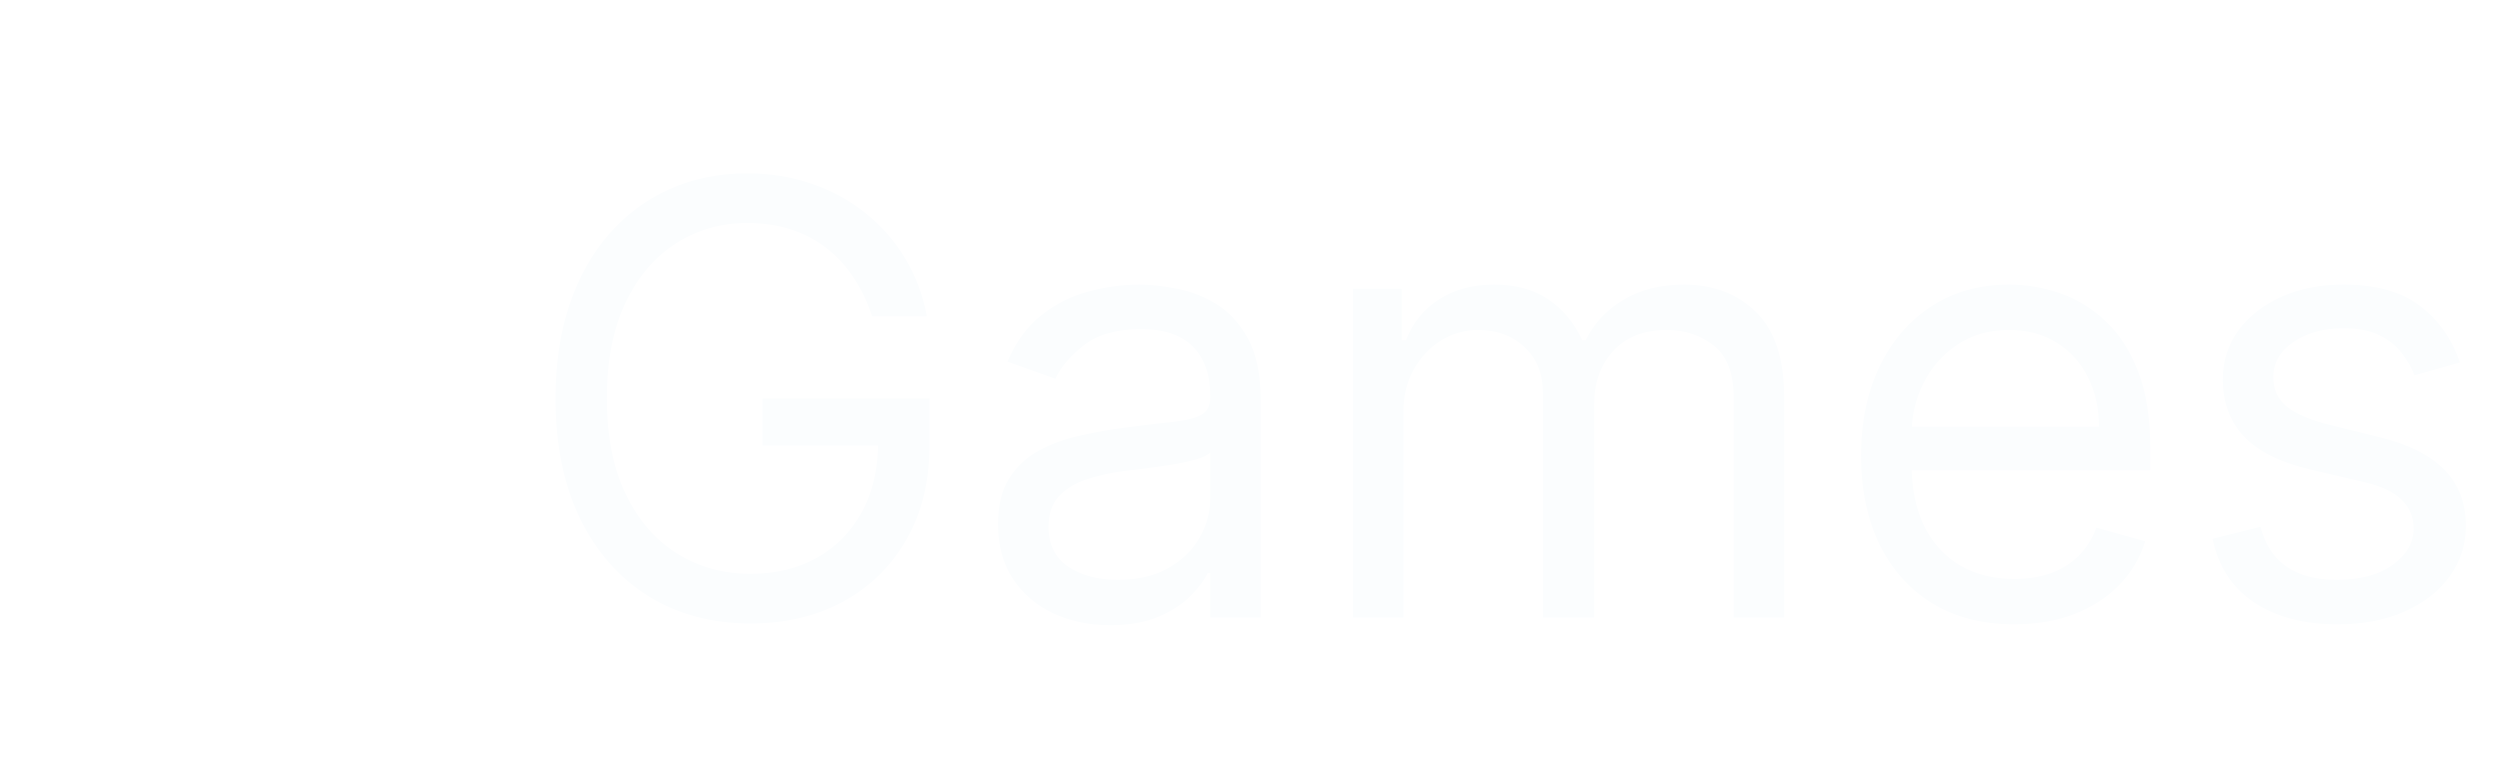 <svg width="332" height="103" viewBox="0 0 332 103" fill="none" xmlns="http://www.w3.org/2000/svg">
<g filter="url(#filter0_d_54_6)">
<path d="M15.798 71.5C15.798 70.808 16.046 70.143 16.488 69.654C16.93 69.164 17.529 68.889 18.154 68.889H22.865V63.667C22.865 62.974 23.113 62.31 23.555 61.82C23.997 61.331 24.596 61.056 25.221 61.056C25.846 61.056 26.445 61.331 26.887 61.82C27.329 62.31 27.577 62.974 27.577 63.667V68.889H32.288C32.913 68.889 33.512 69.164 33.954 69.654C34.396 70.143 34.644 70.808 34.644 71.5C34.644 72.192 34.396 72.857 33.954 73.346C33.512 73.836 32.913 74.111 32.288 74.111H27.577V79.333C27.577 80.026 27.329 80.69 26.887 81.18C26.445 81.669 25.846 81.944 25.221 81.944C24.596 81.944 23.997 81.669 23.555 81.18C23.113 80.69 22.865 80.026 22.865 79.333V74.111H18.154C17.529 74.111 16.93 73.836 16.488 73.346C16.046 72.857 15.798 72.192 15.798 71.5ZM51.111 79.333C51.111 80.718 50.615 82.047 49.731 83.026C48.848 84.005 47.649 84.556 46.4 84.556C45.15 84.556 43.952 84.005 43.068 83.026C42.184 82.047 41.688 80.718 41.688 79.333C41.688 77.948 42.184 76.62 43.068 75.641C43.952 74.661 45.15 74.111 46.4 74.111C47.649 74.111 48.848 74.661 49.731 75.641C50.615 76.62 51.111 77.948 51.111 79.333V79.333ZM51.111 68.889C52.361 68.889 53.559 68.339 54.443 67.359C55.326 66.38 55.823 65.052 55.823 63.667C55.823 62.282 55.326 60.953 54.443 59.974C53.559 58.995 52.361 58.444 51.111 58.444C49.862 58.444 48.663 58.995 47.78 59.974C46.896 60.953 46.4 62.282 46.4 63.667C46.4 65.052 46.896 66.38 47.78 67.359C48.663 68.339 49.862 68.889 51.111 68.889V68.889ZM4 71.5C4 65.267 6.234 59.29 10.21 54.883C14.186 50.476 19.579 48 25.202 48H48.798C54.421 48 59.814 50.476 63.79 54.883C67.766 59.29 70 65.267 70 71.5C70 77.733 67.766 83.71 63.79 88.117C59.814 92.524 54.421 95 48.798 95H25.202C19.579 95 14.186 92.524 10.21 88.117C6.234 83.71 4 77.733 4 71.5V71.5ZM25.202 53.222C20.829 53.222 16.634 55.148 13.542 58.576C10.449 62.003 8.712 66.652 8.712 71.5C8.712 76.348 10.449 80.997 13.542 84.424C16.634 87.852 20.829 89.778 25.202 89.778H48.798C53.171 89.778 57.366 87.852 60.458 84.424C63.551 80.997 65.288 76.348 65.288 71.5C65.288 66.652 63.551 62.003 60.458 58.576C57.366 55.148 53.171 53.222 48.798 53.222H25.202V53.222Z" fill="white"/>
</g>
<g filter="url(#filter1_d_54_6)">
<path d="M33.96 9.909V39H27.994L16.418 22.21H16.233V39H9.202V9.909H15.253L26.702 26.671H26.943V9.909H33.96ZM64.788 20.449H57.685C57.591 19.72 57.397 19.062 57.103 18.474C56.809 17.887 56.421 17.385 55.938 16.969C55.455 16.552 54.882 16.235 54.219 16.017C53.566 15.79 52.842 15.676 52.046 15.676C50.635 15.676 49.418 16.022 48.396 16.713C47.382 17.404 46.601 18.403 46.052 19.71C45.512 21.017 45.242 22.599 45.242 24.454C45.242 26.386 45.517 28.006 46.066 29.312C46.625 30.61 47.406 31.59 48.41 32.253C49.423 32.906 50.621 33.233 52.004 33.233C52.78 33.233 53.486 33.133 54.12 32.935C54.764 32.736 55.327 32.447 55.81 32.068C56.303 31.68 56.705 31.211 57.018 30.662C57.34 30.103 57.562 29.474 57.685 28.773L64.788 28.815C64.665 30.103 64.29 31.372 63.666 32.622C63.05 33.872 62.202 35.013 61.123 36.045C60.043 37.068 58.727 37.883 57.174 38.489C55.63 39.095 53.86 39.398 51.861 39.398C49.229 39.398 46.871 38.82 44.788 37.665C42.714 36.5 41.075 34.805 39.873 32.58C38.67 30.354 38.069 27.646 38.069 24.454C38.069 21.254 38.68 18.541 39.901 16.315C41.123 14.09 42.775 12.4 44.859 11.244C46.942 10.089 49.276 9.511 51.861 9.511C53.623 9.511 55.252 9.758 56.748 10.25C58.244 10.733 59.56 11.443 60.697 12.381C61.833 13.309 62.756 14.45 63.467 15.804C64.177 17.158 64.617 18.706 64.788 20.449Z" fill="white"/>
</g>
<g filter="url(#filter2_d_54_6)">
<path d="M115.818 38C115.193 36.087 114.369 34.373 113.347 32.858C112.343 31.324 111.14 30.017 109.739 28.938C108.356 27.858 106.784 27.034 105.023 26.466C103.261 25.898 101.33 25.614 99.227 25.614C95.78 25.614 92.646 26.504 89.824 28.284C87.002 30.064 84.758 32.688 83.091 36.153C81.424 39.619 80.591 43.871 80.591 48.909C80.591 53.947 81.434 58.199 83.119 61.665C84.805 65.131 87.087 67.754 89.966 69.534C92.845 71.314 96.083 72.204 99.682 72.204C103.015 72.204 105.951 71.494 108.489 70.074C111.045 68.635 113.034 66.608 114.455 63.994C115.894 61.362 116.614 58.265 116.614 54.705L118.773 55.159H101.273V48.909H123.432V55.159C123.432 59.951 122.409 64.117 120.364 67.659C118.337 71.201 115.534 73.947 111.955 75.898C108.394 77.829 104.303 78.796 99.682 78.796C94.53 78.796 90.004 77.583 86.102 75.159C82.22 72.735 79.189 69.288 77.011 64.818C74.852 60.349 73.773 55.045 73.773 48.909C73.773 44.307 74.388 40.169 75.619 36.494C76.869 32.801 78.631 29.657 80.903 27.062C83.176 24.468 85.865 22.479 88.972 21.097C92.078 19.714 95.496 19.023 99.227 19.023C102.295 19.023 105.155 19.487 107.807 20.415C110.477 21.324 112.854 22.621 114.938 24.307C117.04 25.974 118.792 27.972 120.193 30.301C121.595 32.612 122.561 35.178 123.091 38H115.818ZM147.43 79.023C144.665 79.023 142.156 78.502 139.902 77.46C137.648 76.4 135.858 74.875 134.533 72.886C133.207 70.879 132.544 68.454 132.544 65.614C132.544 63.114 133.036 61.087 134.021 59.534C135.006 57.962 136.322 56.731 137.97 55.841C139.618 54.951 141.436 54.288 143.425 53.852C145.432 53.398 147.449 53.038 149.476 52.773C152.127 52.432 154.277 52.176 155.925 52.006C157.591 51.816 158.804 51.504 159.561 51.068C160.338 50.633 160.726 49.875 160.726 48.795V48.568C160.726 45.765 159.959 43.587 158.425 42.034C156.91 40.481 154.608 39.705 151.521 39.705C148.321 39.705 145.811 40.405 143.993 41.807C142.175 43.208 140.896 44.705 140.158 46.295L133.794 44.023C134.93 41.371 136.446 39.307 138.339 37.83C140.252 36.333 142.336 35.292 144.589 34.705C146.862 34.099 149.097 33.795 151.294 33.795C152.696 33.795 154.305 33.966 156.124 34.307C157.961 34.629 159.732 35.301 161.436 36.324C163.16 37.347 164.589 38.89 165.726 40.955C166.862 43.019 167.43 45.784 167.43 49.25V78H160.726V72.091H160.385C159.93 73.038 159.173 74.051 158.112 75.131C157.052 76.21 155.641 77.129 153.879 77.886C152.118 78.644 149.968 79.023 147.43 79.023ZM148.453 73C151.105 73 153.339 72.479 155.158 71.438C156.995 70.396 158.377 69.051 159.305 67.403C160.252 65.756 160.726 64.023 160.726 62.205V56.068C160.442 56.409 159.817 56.722 158.851 57.006C157.904 57.271 156.805 57.508 155.555 57.716C154.324 57.905 153.122 58.076 151.947 58.227C150.792 58.36 149.855 58.474 149.135 58.568C147.393 58.795 145.764 59.165 144.249 59.676C142.752 60.169 141.54 60.917 140.612 61.92C139.703 62.905 139.249 64.25 139.249 65.954C139.249 68.284 140.11 70.046 141.834 71.239C143.576 72.413 145.783 73 148.453 73ZM179.668 78V34.364H186.145V41.182H186.713C187.622 38.852 189.09 37.044 191.116 35.756C193.143 34.449 195.577 33.795 198.418 33.795C201.296 33.795 203.692 34.449 205.605 35.756C207.537 37.044 209.043 38.852 210.122 41.182H210.577C211.694 38.928 213.37 37.138 215.605 35.812C217.84 34.468 220.52 33.795 223.645 33.795C227.546 33.795 230.738 35.017 233.219 37.46C235.7 39.885 236.94 43.663 236.94 48.795V78H230.236V48.795C230.236 45.576 229.355 43.275 227.594 41.892C225.832 40.51 223.759 39.818 221.372 39.818C218.304 39.818 215.927 40.746 214.241 42.602C212.556 44.439 211.713 46.769 211.713 49.591V78H204.895V48.114C204.895 45.633 204.09 43.635 202.48 42.119C200.87 40.585 198.796 39.818 196.259 39.818C194.516 39.818 192.887 40.282 191.372 41.21C189.876 42.138 188.664 43.426 187.736 45.074C186.827 46.703 186.372 48.587 186.372 50.727V78H179.668ZM267.494 78.909C263.29 78.909 259.663 77.981 256.614 76.125C253.583 74.25 251.244 71.636 249.597 68.284C247.968 64.913 247.153 60.992 247.153 56.523C247.153 52.053 247.968 48.114 249.597 44.705C251.244 41.276 253.536 38.606 256.472 36.693C259.426 34.761 262.873 33.795 266.812 33.795C269.085 33.795 271.33 34.174 273.545 34.932C275.761 35.689 277.778 36.92 279.597 38.625C281.415 40.311 282.864 42.545 283.943 45.33C285.023 48.114 285.562 51.542 285.562 55.614V58.455H251.926V52.659H278.744C278.744 50.197 278.252 48 277.267 46.068C276.301 44.136 274.919 42.612 273.119 41.494C271.339 40.377 269.237 39.818 266.812 39.818C264.142 39.818 261.831 40.481 259.881 41.807C257.949 43.114 256.462 44.818 255.42 46.92C254.379 49.023 253.858 51.276 253.858 53.682V57.545C253.858 60.841 254.426 63.635 255.562 65.926C256.718 68.199 258.318 69.932 260.364 71.125C262.409 72.299 264.786 72.886 267.494 72.886C269.256 72.886 270.847 72.64 272.267 72.148C273.706 71.636 274.947 70.879 275.989 69.875C277.03 68.852 277.835 67.583 278.403 66.068L284.881 67.886C284.199 70.083 283.053 72.015 281.443 73.682C279.833 75.329 277.845 76.617 275.477 77.546C273.11 78.454 270.449 78.909 267.494 78.909ZM326.67 44.136L320.648 45.841C320.269 44.837 319.71 43.862 318.972 42.915C318.252 41.949 317.267 41.153 316.017 40.528C314.767 39.903 313.167 39.591 311.216 39.591C308.545 39.591 306.32 40.206 304.54 41.438C302.778 42.65 301.898 44.193 301.898 46.068C301.898 47.735 302.504 49.051 303.716 50.017C304.928 50.983 306.822 51.788 309.398 52.432L315.875 54.023C319.777 54.97 322.684 56.419 324.597 58.369C326.509 60.301 327.466 62.792 327.466 65.841C327.466 68.341 326.746 70.576 325.307 72.546C323.886 74.515 321.898 76.068 319.341 77.204C316.784 78.341 313.811 78.909 310.42 78.909C305.97 78.909 302.286 77.943 299.369 76.011C296.453 74.079 294.606 71.258 293.83 67.546L300.193 65.954C300.799 68.303 301.945 70.064 303.631 71.239C305.335 72.413 307.561 73 310.307 73C313.432 73 315.913 72.337 317.75 71.011C319.606 69.667 320.534 68.057 320.534 66.182C320.534 64.667 320.004 63.398 318.943 62.375C317.883 61.333 316.254 60.557 314.057 60.045L306.784 58.341C302.788 57.394 299.852 55.926 297.977 53.938C296.121 51.93 295.193 49.42 295.193 46.409C295.193 43.947 295.884 41.769 297.267 39.875C298.669 37.981 300.572 36.494 302.977 35.415C305.402 34.335 308.148 33.795 311.216 33.795C315.534 33.795 318.924 34.742 321.386 36.636C323.867 38.53 325.629 41.03 326.67 44.136Z" fill="#FBFDFE"/>
</g>
<defs>
<filter id="filter0_d_54_6" x="0" y="48" width="74" height="55" filterUnits="userSpaceOnUse" color-interpolation-filters="sRGB">
<feFlood flood-opacity="0" result="BackgroundImageFix"/>
<feColorMatrix in="SourceAlpha" type="matrix" values="0 0 0 0 0 0 0 0 0 0 0 0 0 0 0 0 0 0 127 0" result="hardAlpha"/>
<feOffset dy="4"/>
<feGaussianBlur stdDeviation="2"/>
<feComposite in2="hardAlpha" operator="out"/>
<feColorMatrix type="matrix" values="0 0 0 0 0 0 0 0 0 0 0 0 0 0 0 0 0 0 0.25 0"/>
<feBlend mode="normal" in2="BackgroundImageFix" result="effect1_dropShadow_54_6"/>
<feBlend mode="normal" in="SourceGraphic" in2="effect1_dropShadow_54_6" result="shape"/>
</filter>
<filter id="filter1_d_54_6" x="5.202" y="9.511" width="63.586" height="37.886" filterUnits="userSpaceOnUse" color-interpolation-filters="sRGB">
<feFlood flood-opacity="0" result="BackgroundImageFix"/>
<feColorMatrix in="SourceAlpha" type="matrix" values="0 0 0 0 0 0 0 0 0 0 0 0 0 0 0 0 0 0 127 0" result="hardAlpha"/>
<feOffset dy="4"/>
<feGaussianBlur stdDeviation="2"/>
<feComposite in2="hardAlpha" operator="out"/>
<feColorMatrix type="matrix" values="0 0 0 0 0 0 0 0 0 0 0 0 0 0 0 0 0 0 0.25 0"/>
<feBlend mode="normal" in2="BackgroundImageFix" result="effect1_dropShadow_54_6"/>
<feBlend mode="normal" in="SourceGraphic" in2="effect1_dropShadow_54_6" result="shape"/>
</filter>
<filter id="filter2_d_54_6" x="69.773" y="19.023" width="261.693" height="68" filterUnits="userSpaceOnUse" color-interpolation-filters="sRGB">
<feFlood flood-opacity="0" result="BackgroundImageFix"/>
<feColorMatrix in="SourceAlpha" type="matrix" values="0 0 0 0 0 0 0 0 0 0 0 0 0 0 0 0 0 0 127 0" result="hardAlpha"/>
<feOffset dy="4"/>
<feGaussianBlur stdDeviation="2"/>
<feComposite in2="hardAlpha" operator="out"/>
<feColorMatrix type="matrix" values="0 0 0 0 0 0 0 0 0 0 0 0 0 0 0 0 0 0 0.25 0"/>
<feBlend mode="normal" in2="BackgroundImageFix" result="effect1_dropShadow_54_6"/>
<feBlend mode="normal" in="SourceGraphic" in2="effect1_dropShadow_54_6" result="shape"/>
</filter>
</defs>
</svg>
